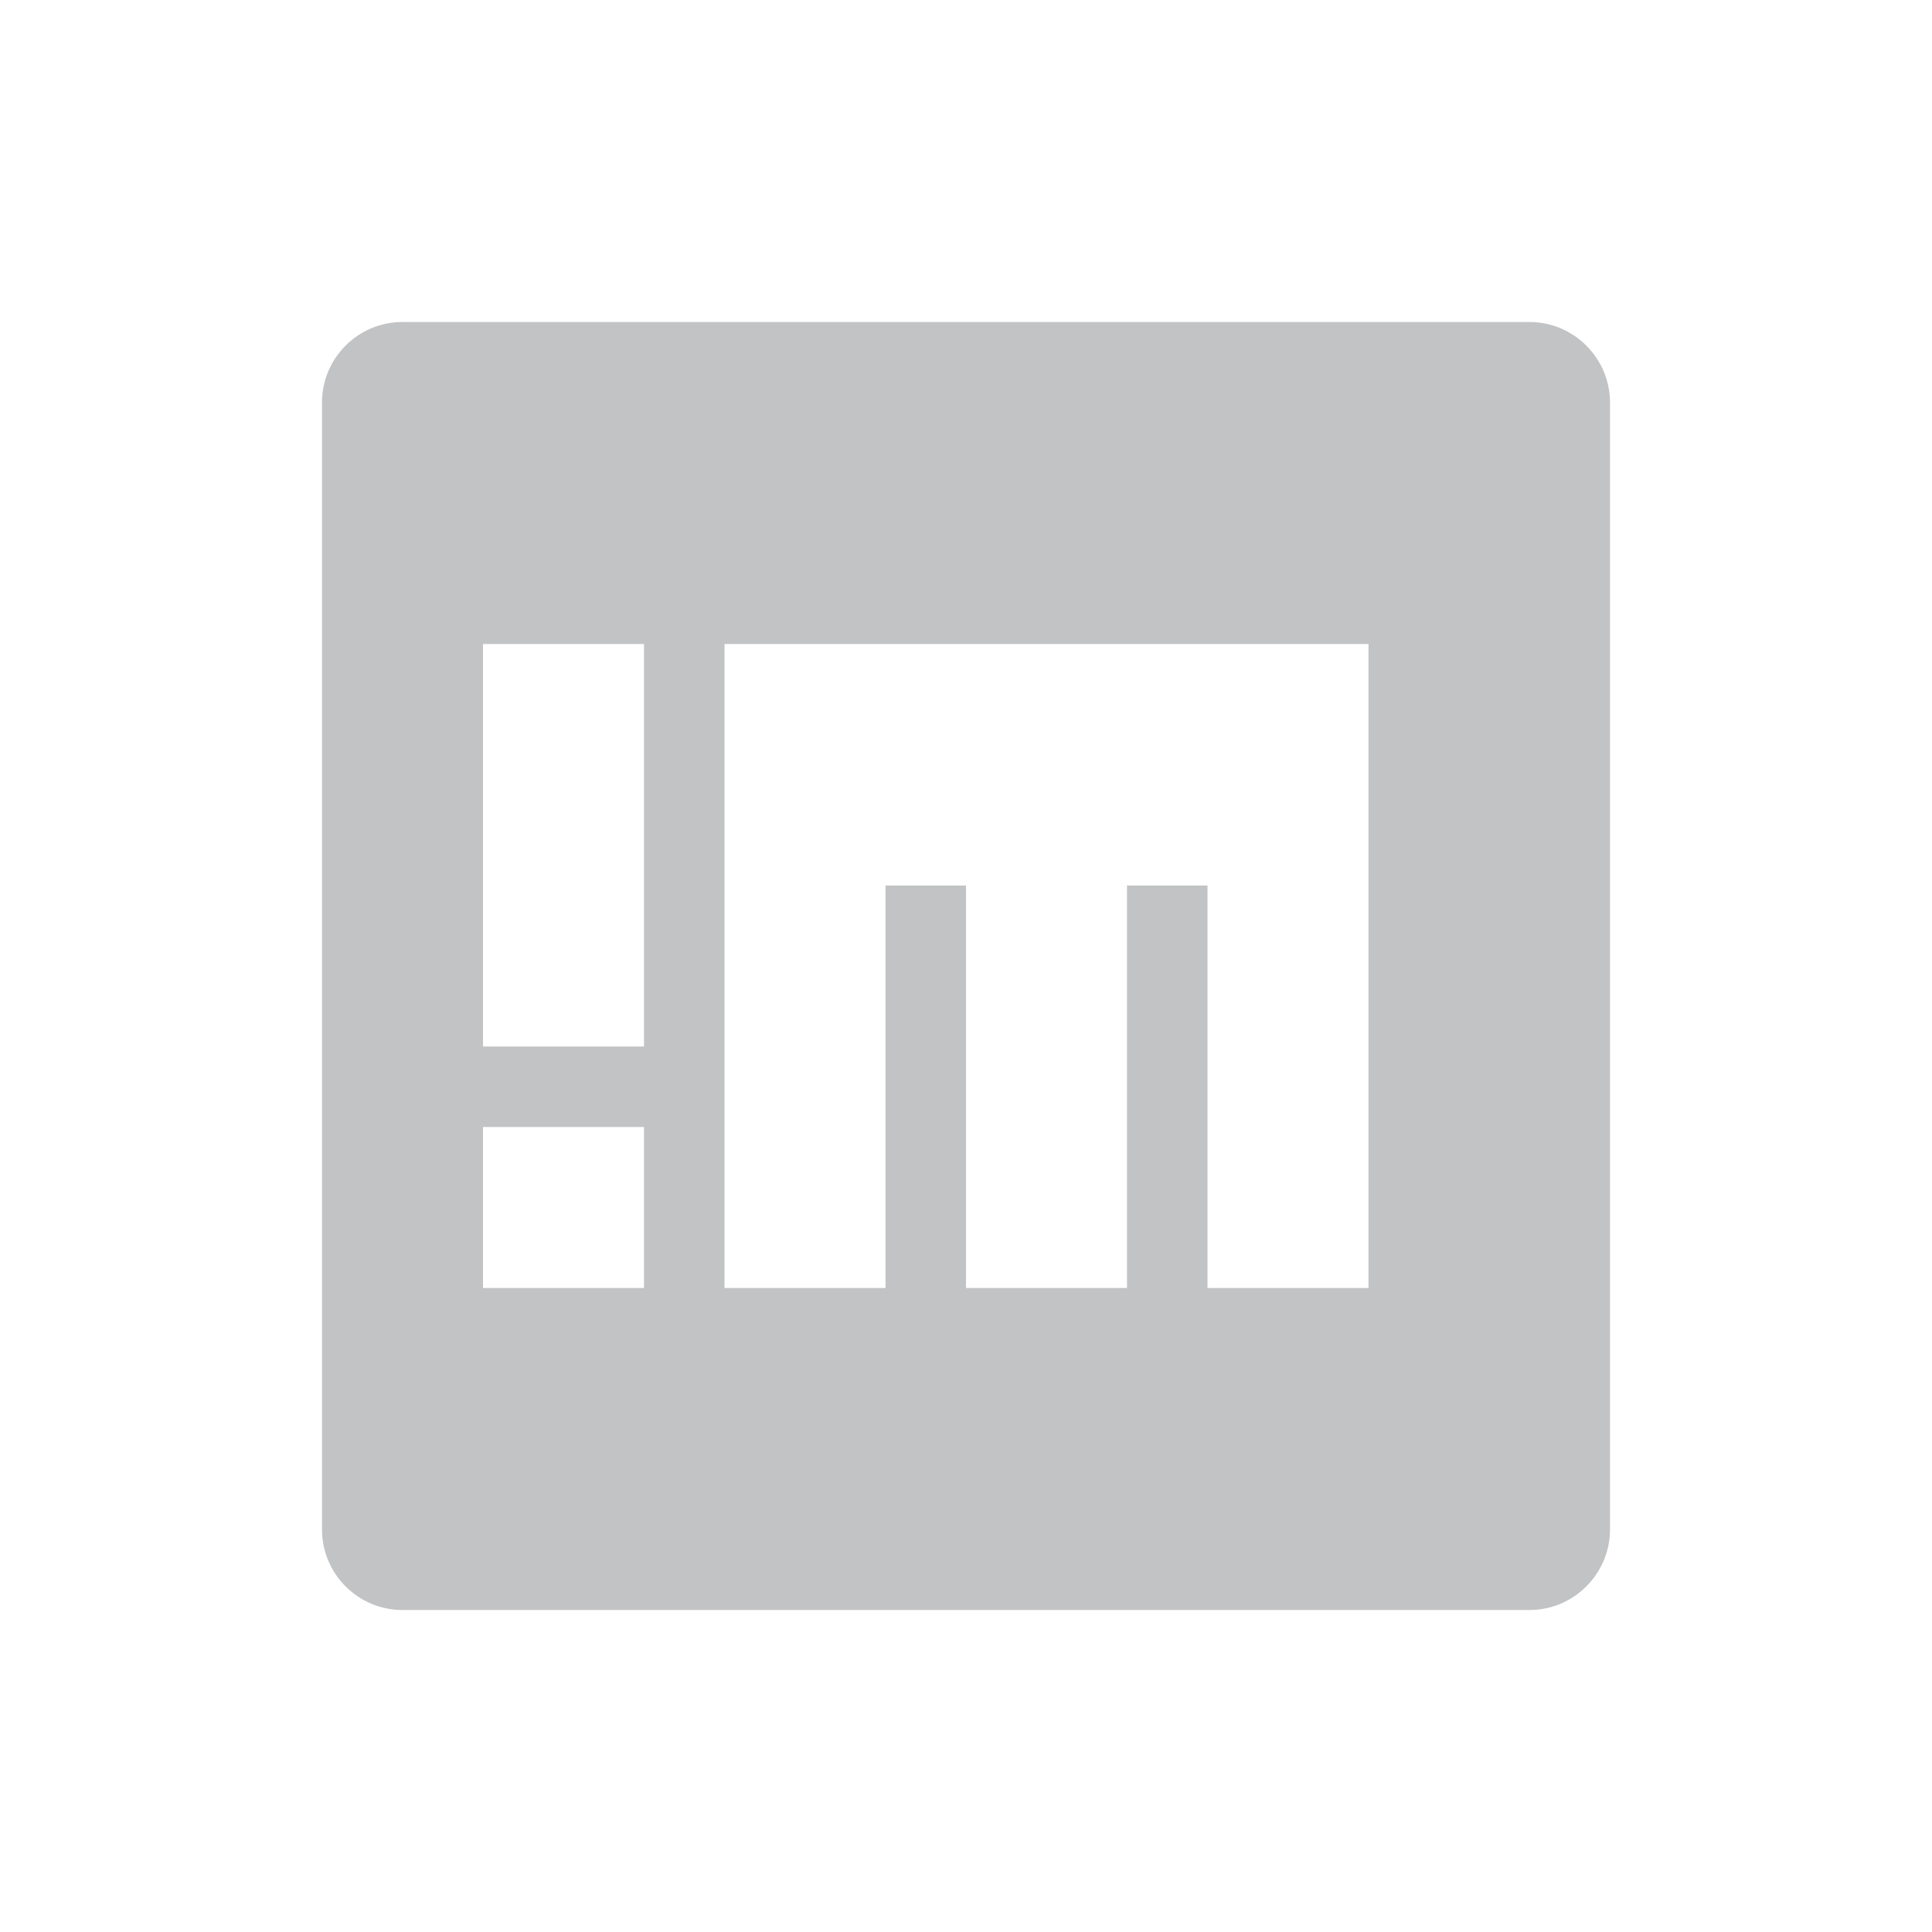 <svg height="24" width="24" xmlns="http://www.w3.org/2000/svg"><path d="m4 3c-.554 0-1 .45-1 1v14c0 .55.446 1 1 1h14c .55 0 1-.45 1-1v-14c0-.55-.45-1-1-1zm1 4h2v5h-2zm3 0h8v8h-2v-5h-1v5h-2v-5h-1v5h-2zm-3 6h2v2h-2z" fill="#31363b" opacity=".3" transform="translate(1 1)"/></svg>